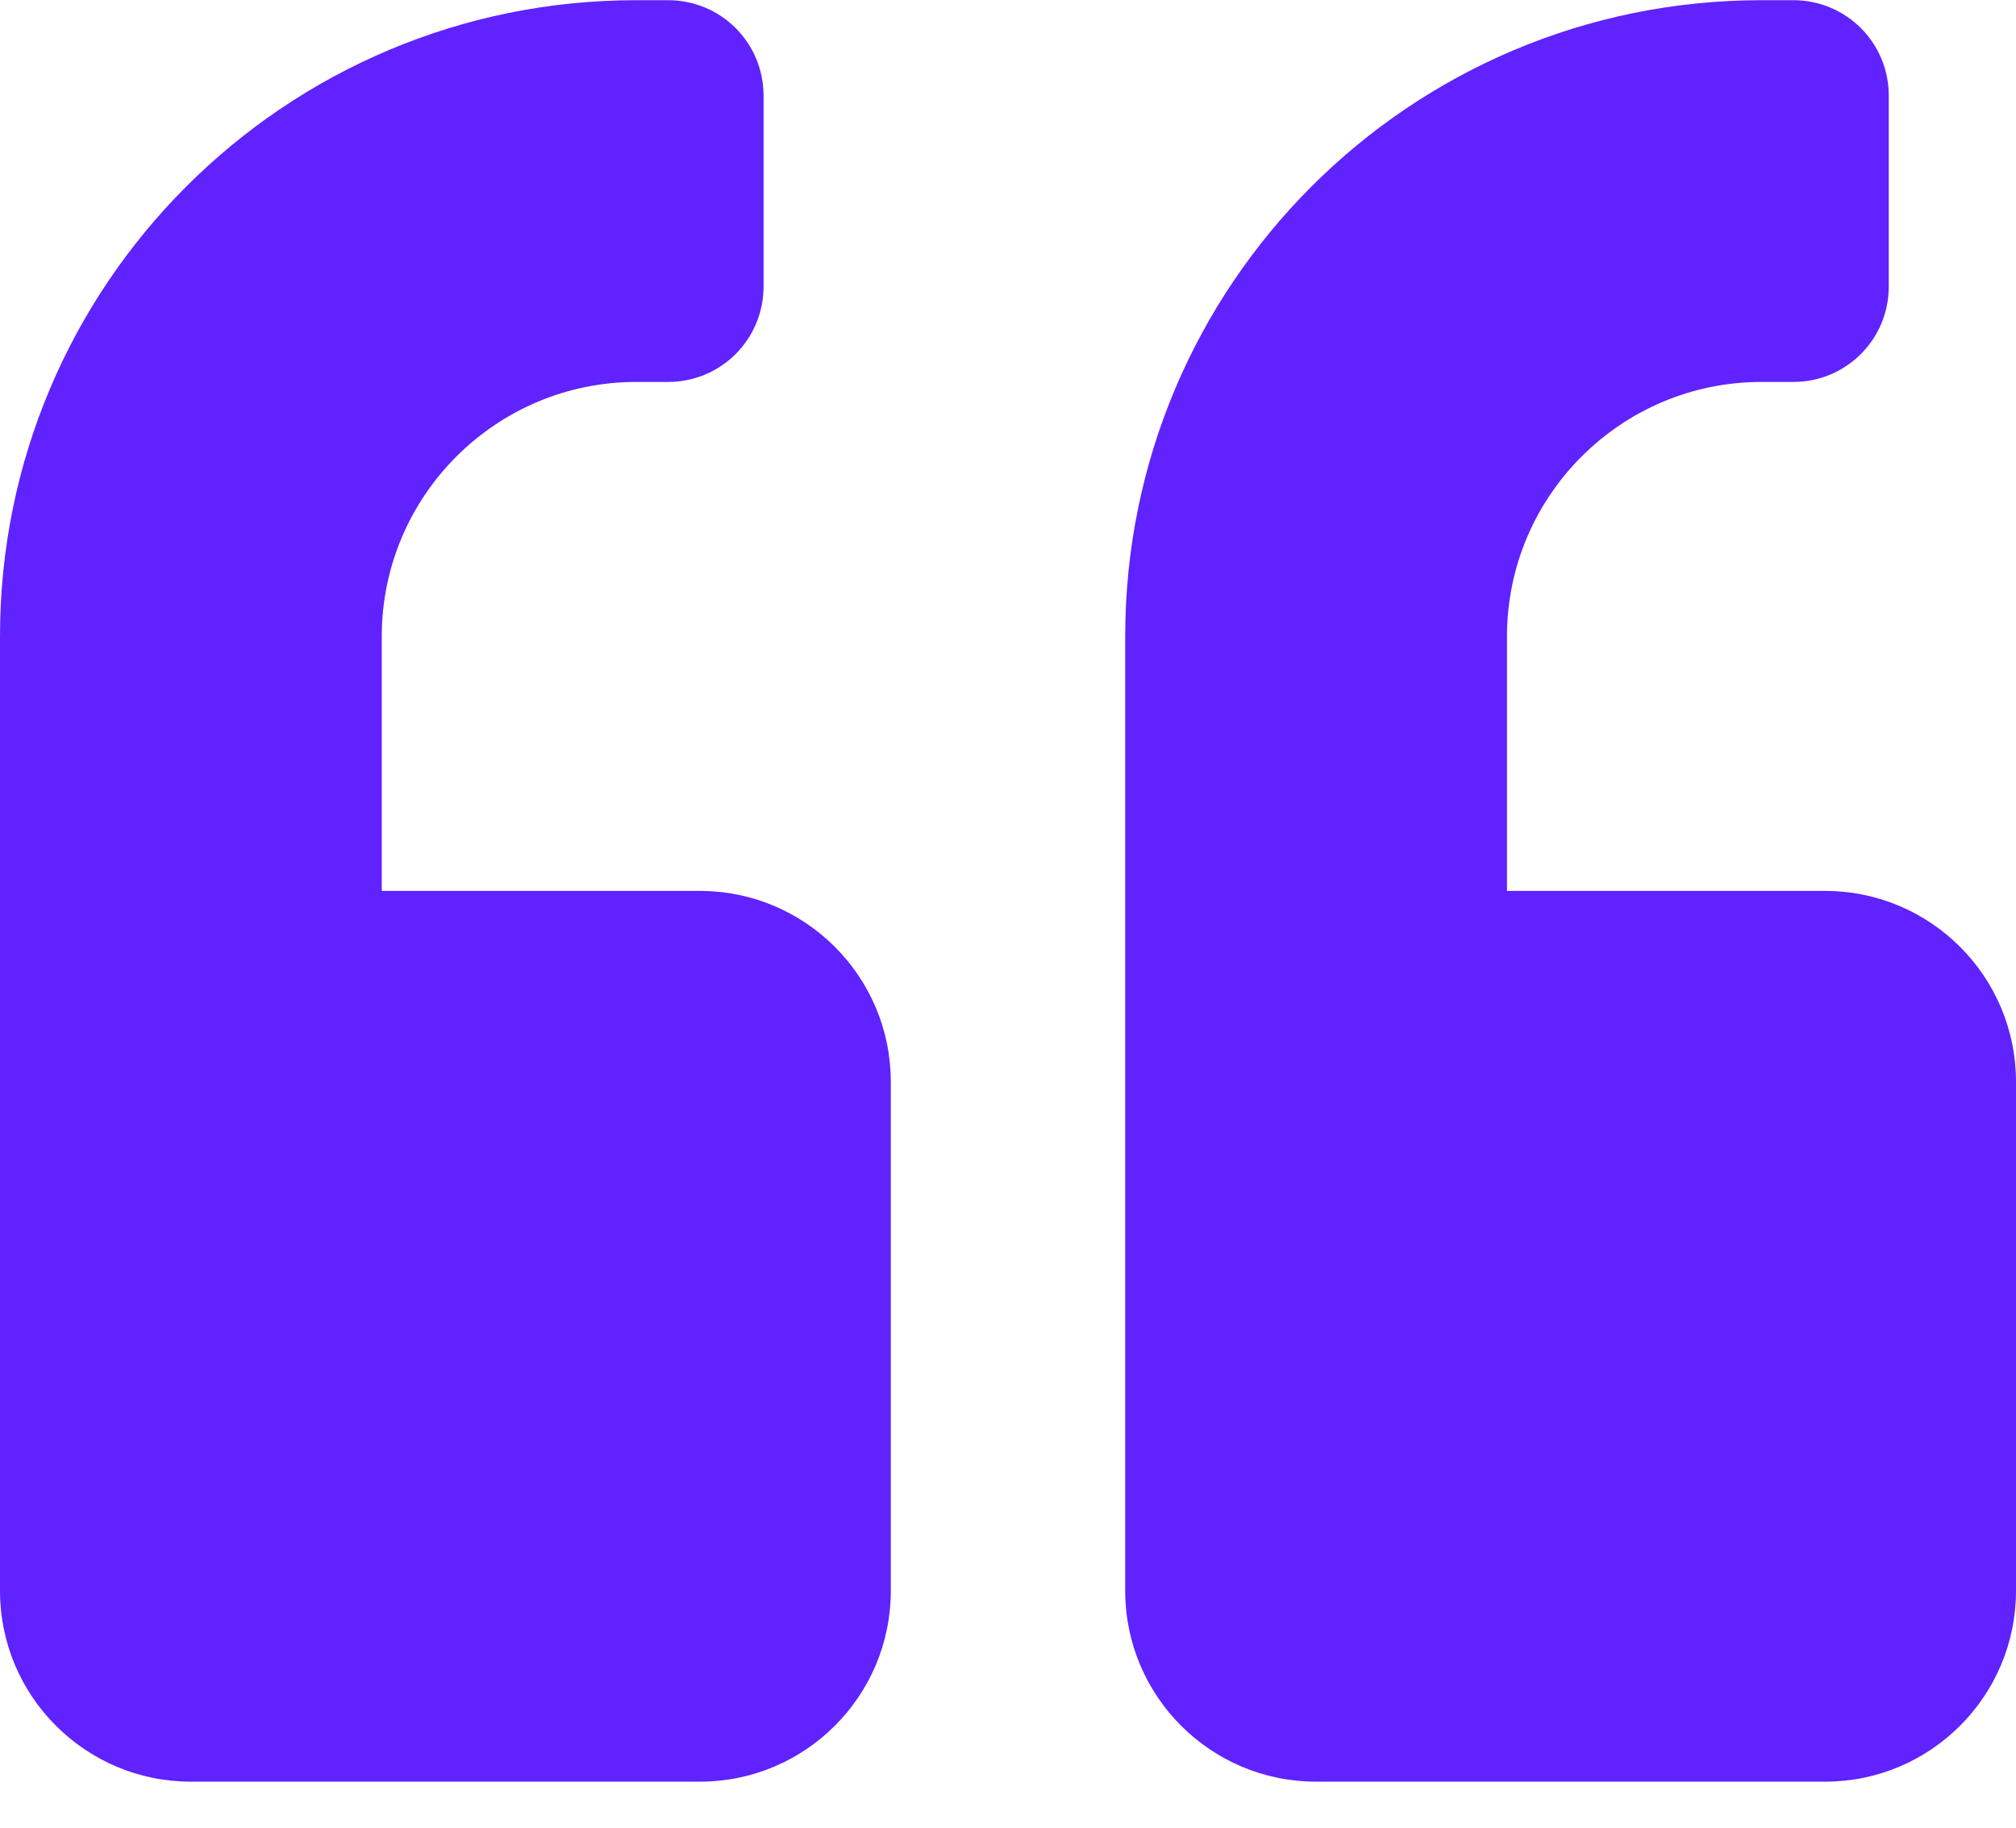 <svg width="43" height="39" viewBox="0 0 43 39" fill="none" xmlns="http://www.w3.org/2000/svg">
<path fill-rule="evenodd" clip-rule="evenodd" d="M8.143 19.004H14.929C17.176 19.004 19 20.828 19 23.076V33.933C19 36.18 17.176 38.004 14.929 38.004H4.071C1.824 38.004 0 36.18 0 33.933V13.575C0 6.077 6.073 0.004 13.571 0.004H14.25C15.378 0.004 16.286 0.912 16.286 2.04V6.111C16.286 7.239 15.378 8.147 14.25 8.147H13.571C10.577 8.147 8.143 10.581 8.143 13.575V19.004ZM32.143 19.004H38.929C41.176 19.004 43 20.828 43 23.076V33.933C43 36.18 41.176 38.004 38.929 38.004H28.071C25.824 38.004 24 36.18 24 33.933V13.575C24 6.077 30.073 0.004 37.571 0.004H38.25C39.378 0.004 40.286 0.912 40.286 2.04V6.111C40.286 7.239 39.378 8.147 38.25 8.147H37.571C34.577 8.147 32.143 10.581 32.143 13.575V19.004Z" fill="#6022FF"/>
</svg>
